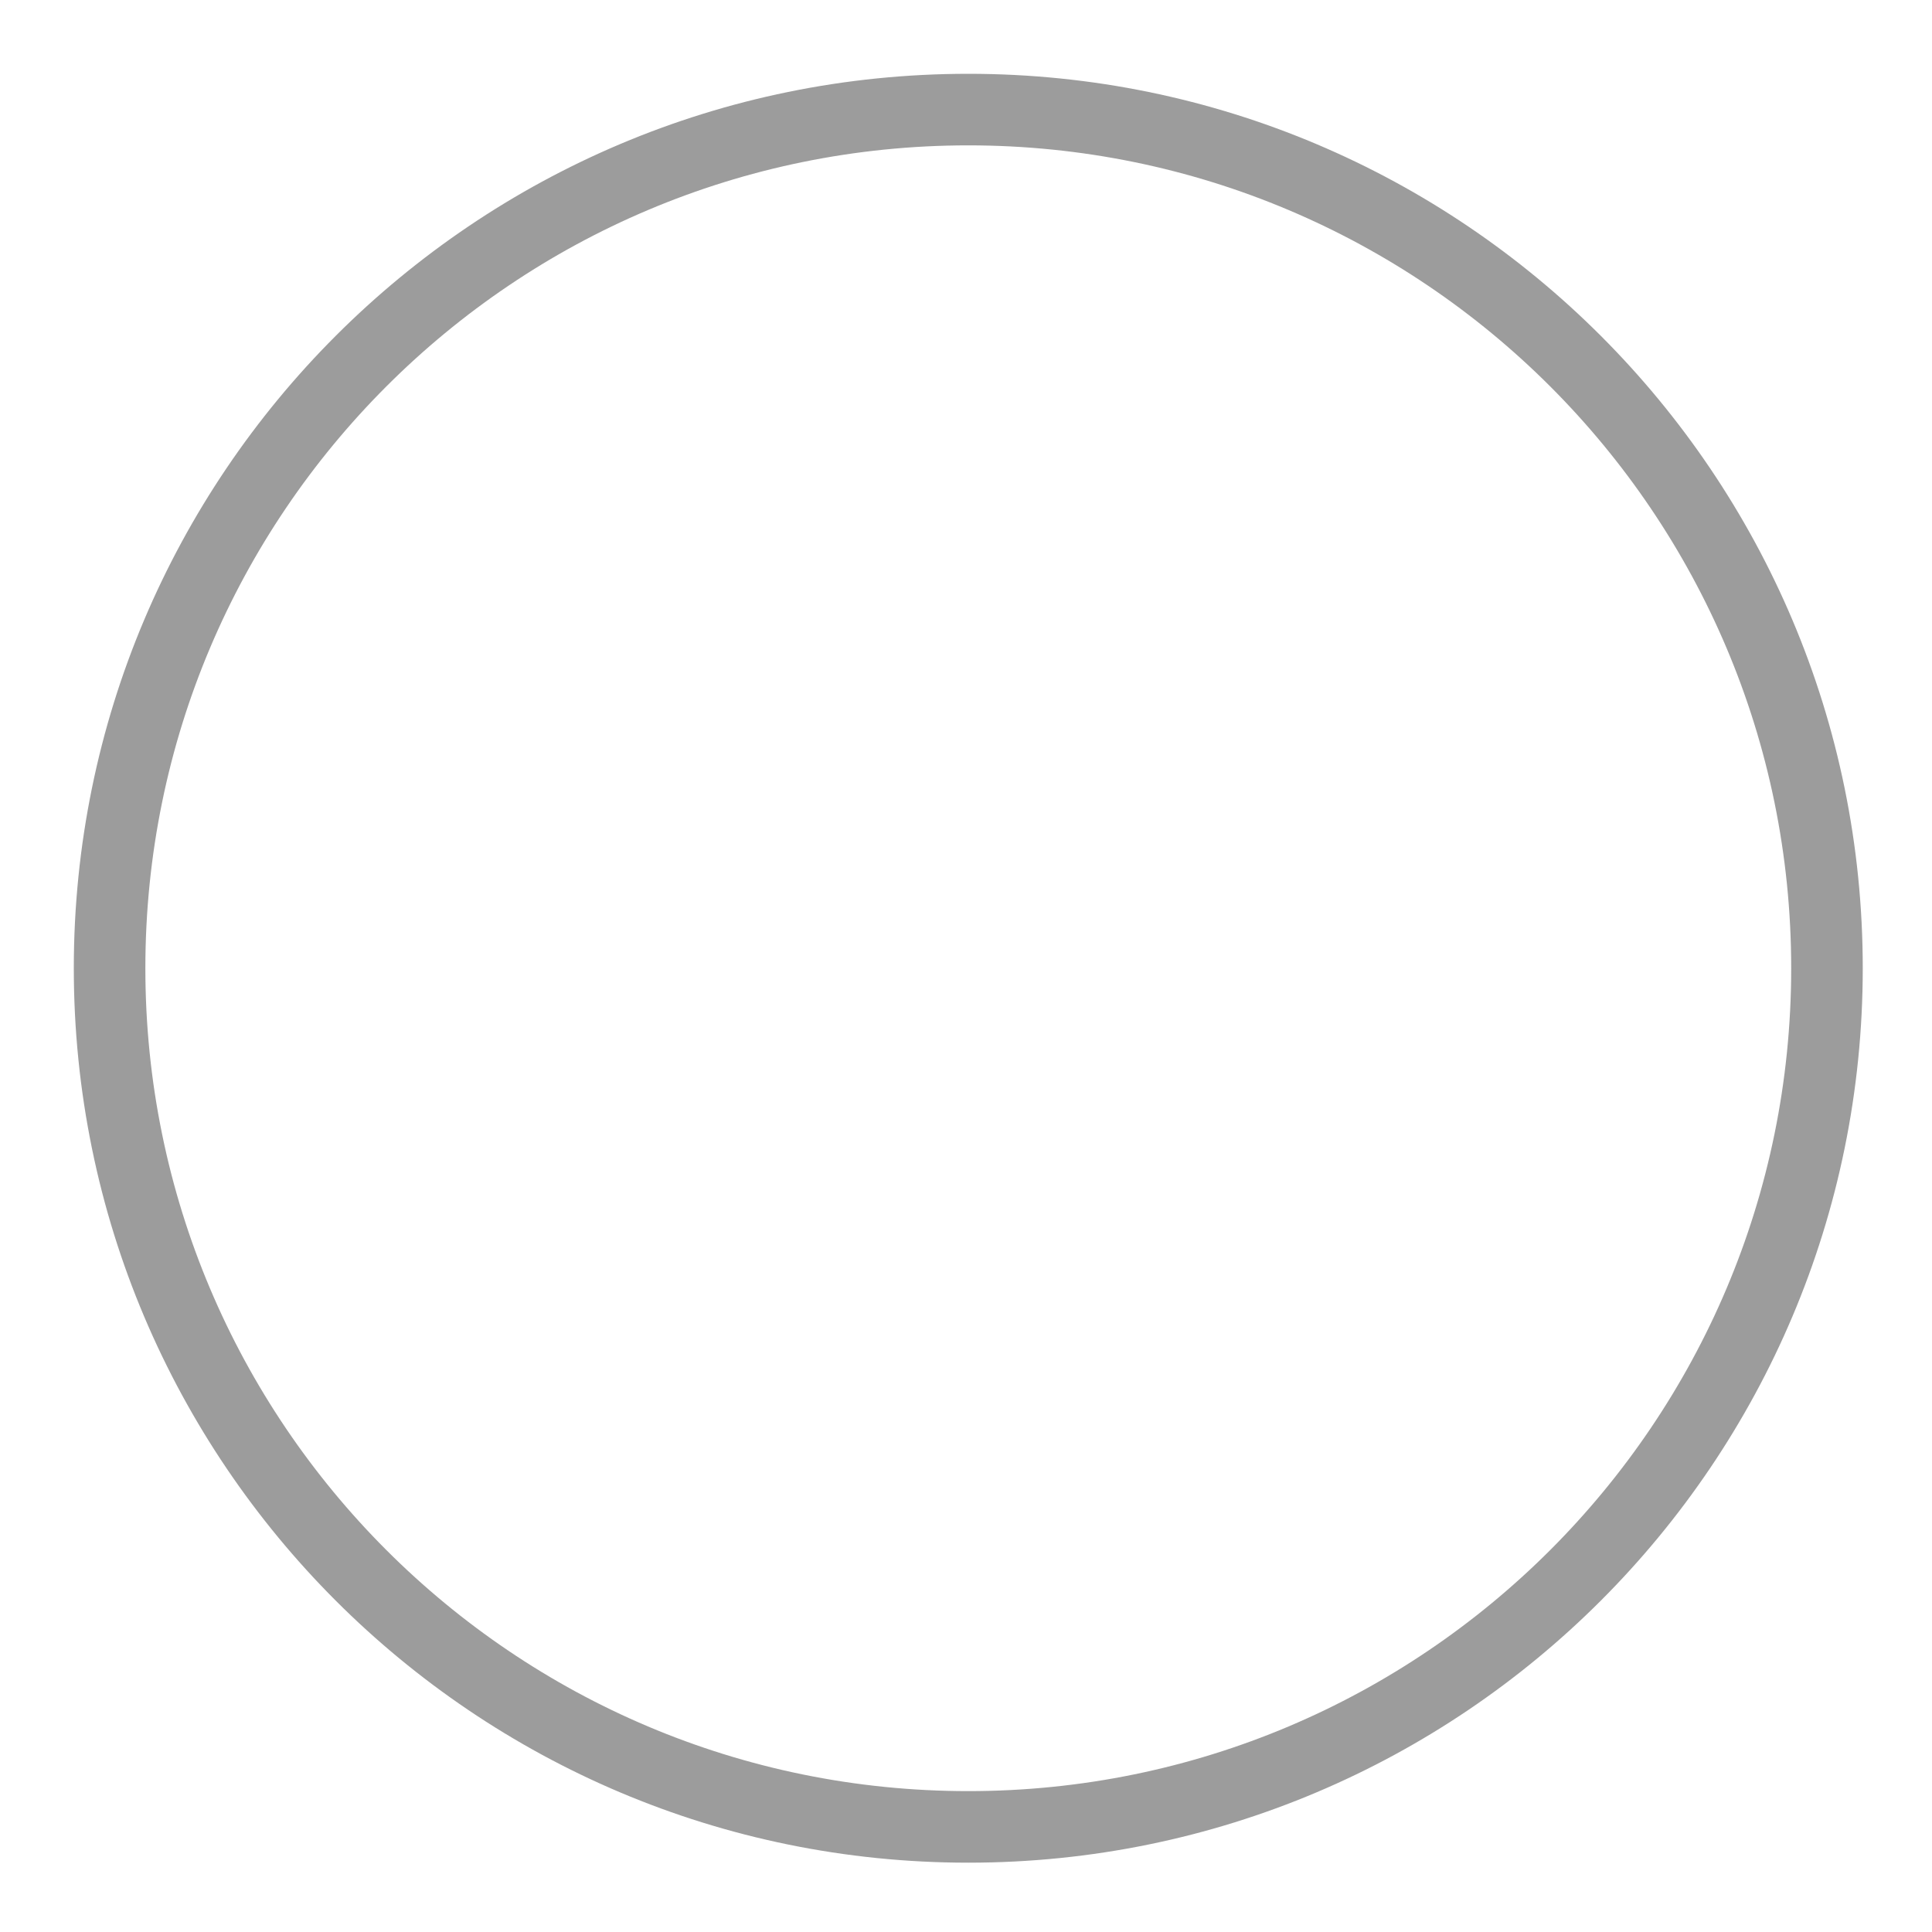 <svg width="25" height="25" viewBox="0 0 25 25" fill="none" xmlns="http://www.w3.org/2000/svg">
<path d="M12.53 0.955C18.922 0.955 24.104 6.137 24.104 12.529C24.104 18.921 18.922 24.103 12.53 24.103C6.137 24.103 0.955 18.921 0.955 12.529C0.955 6.137 6.137 0.955 12.53 0.955ZM12.53 1.881C6.649 1.881 1.881 6.648 1.881 12.529C1.881 18.41 6.649 23.177 12.53 23.177C18.41 23.177 23.178 18.41 23.178 12.529C23.178 6.648 18.41 1.881 12.53 1.881Z" fill="#9C9C9C"/>
</svg>
